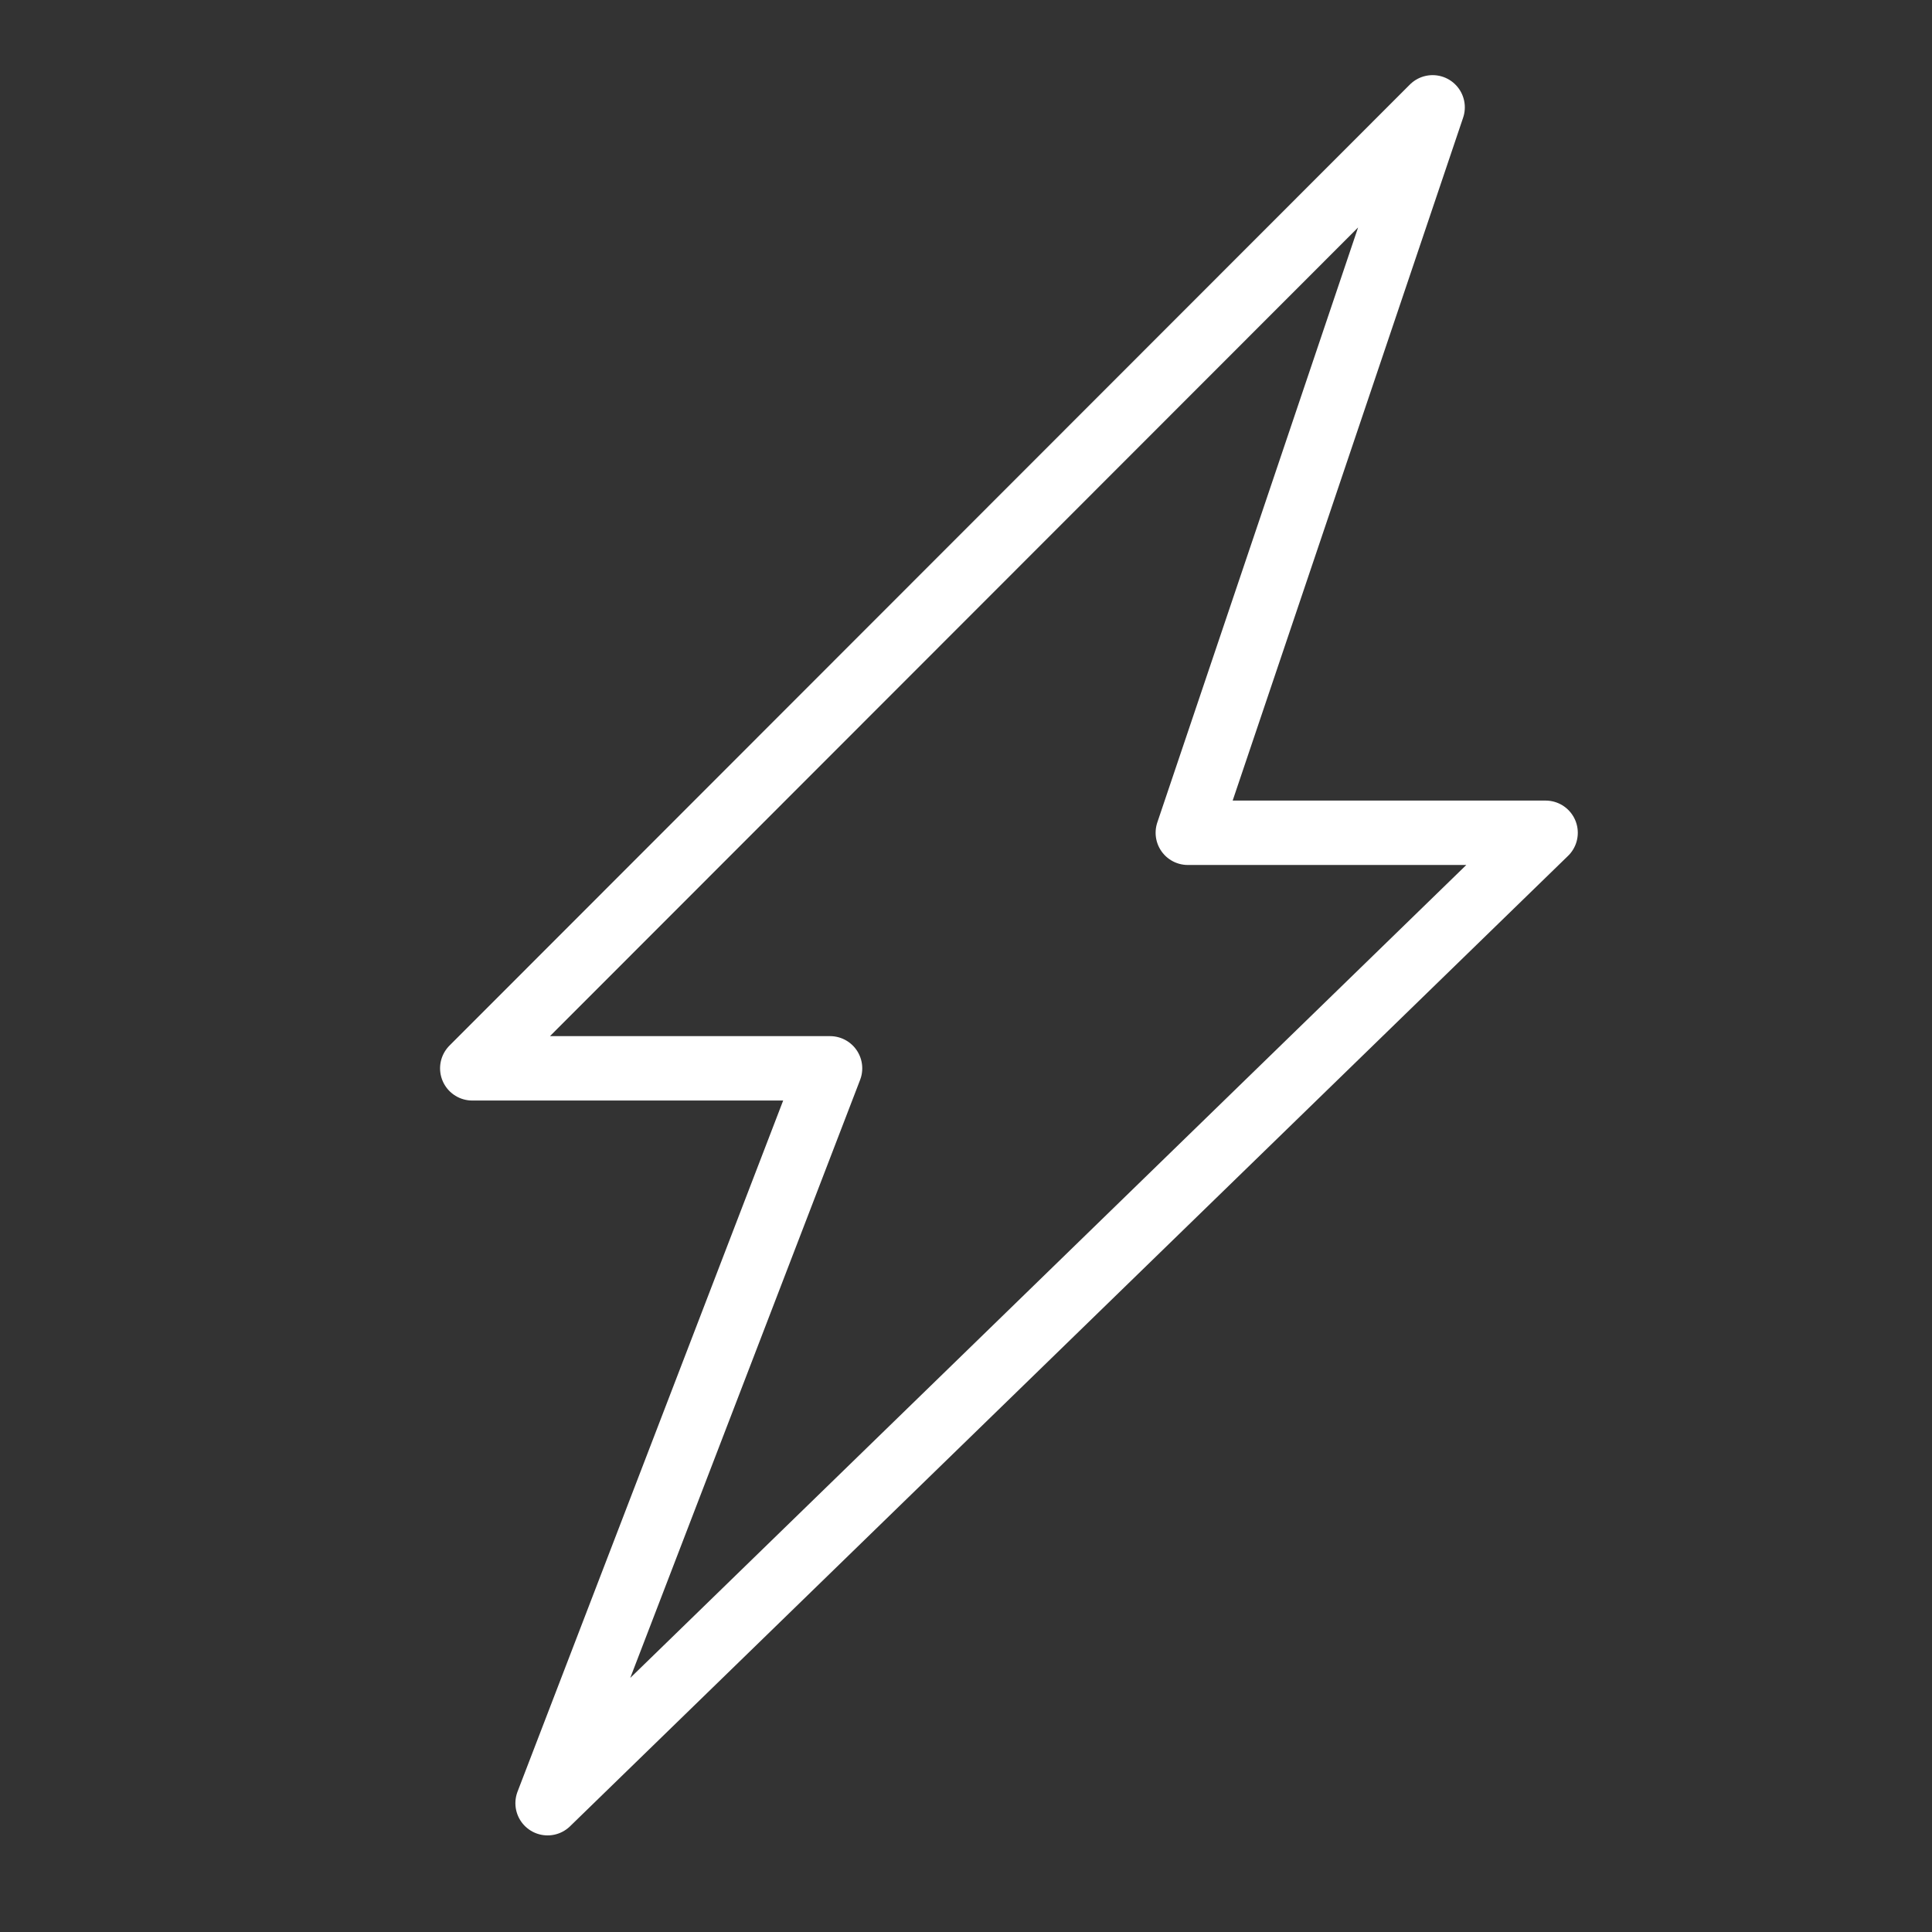 <svg width="90" height="90" viewBox="0 0 90 90" fill="none" xmlns="http://www.w3.org/2000/svg">
<rect x="0" y="0" width="90" height="90" fill="#333333" stroke="none"/>
<path d="M66.737 5L22 49.767H38.667L25.509 84L72 38.794H55.333L66.737 5Z" stroke="white" stroke-width="3" stroke-linecap="round" stroke-linejoin="round"/>
</svg>
